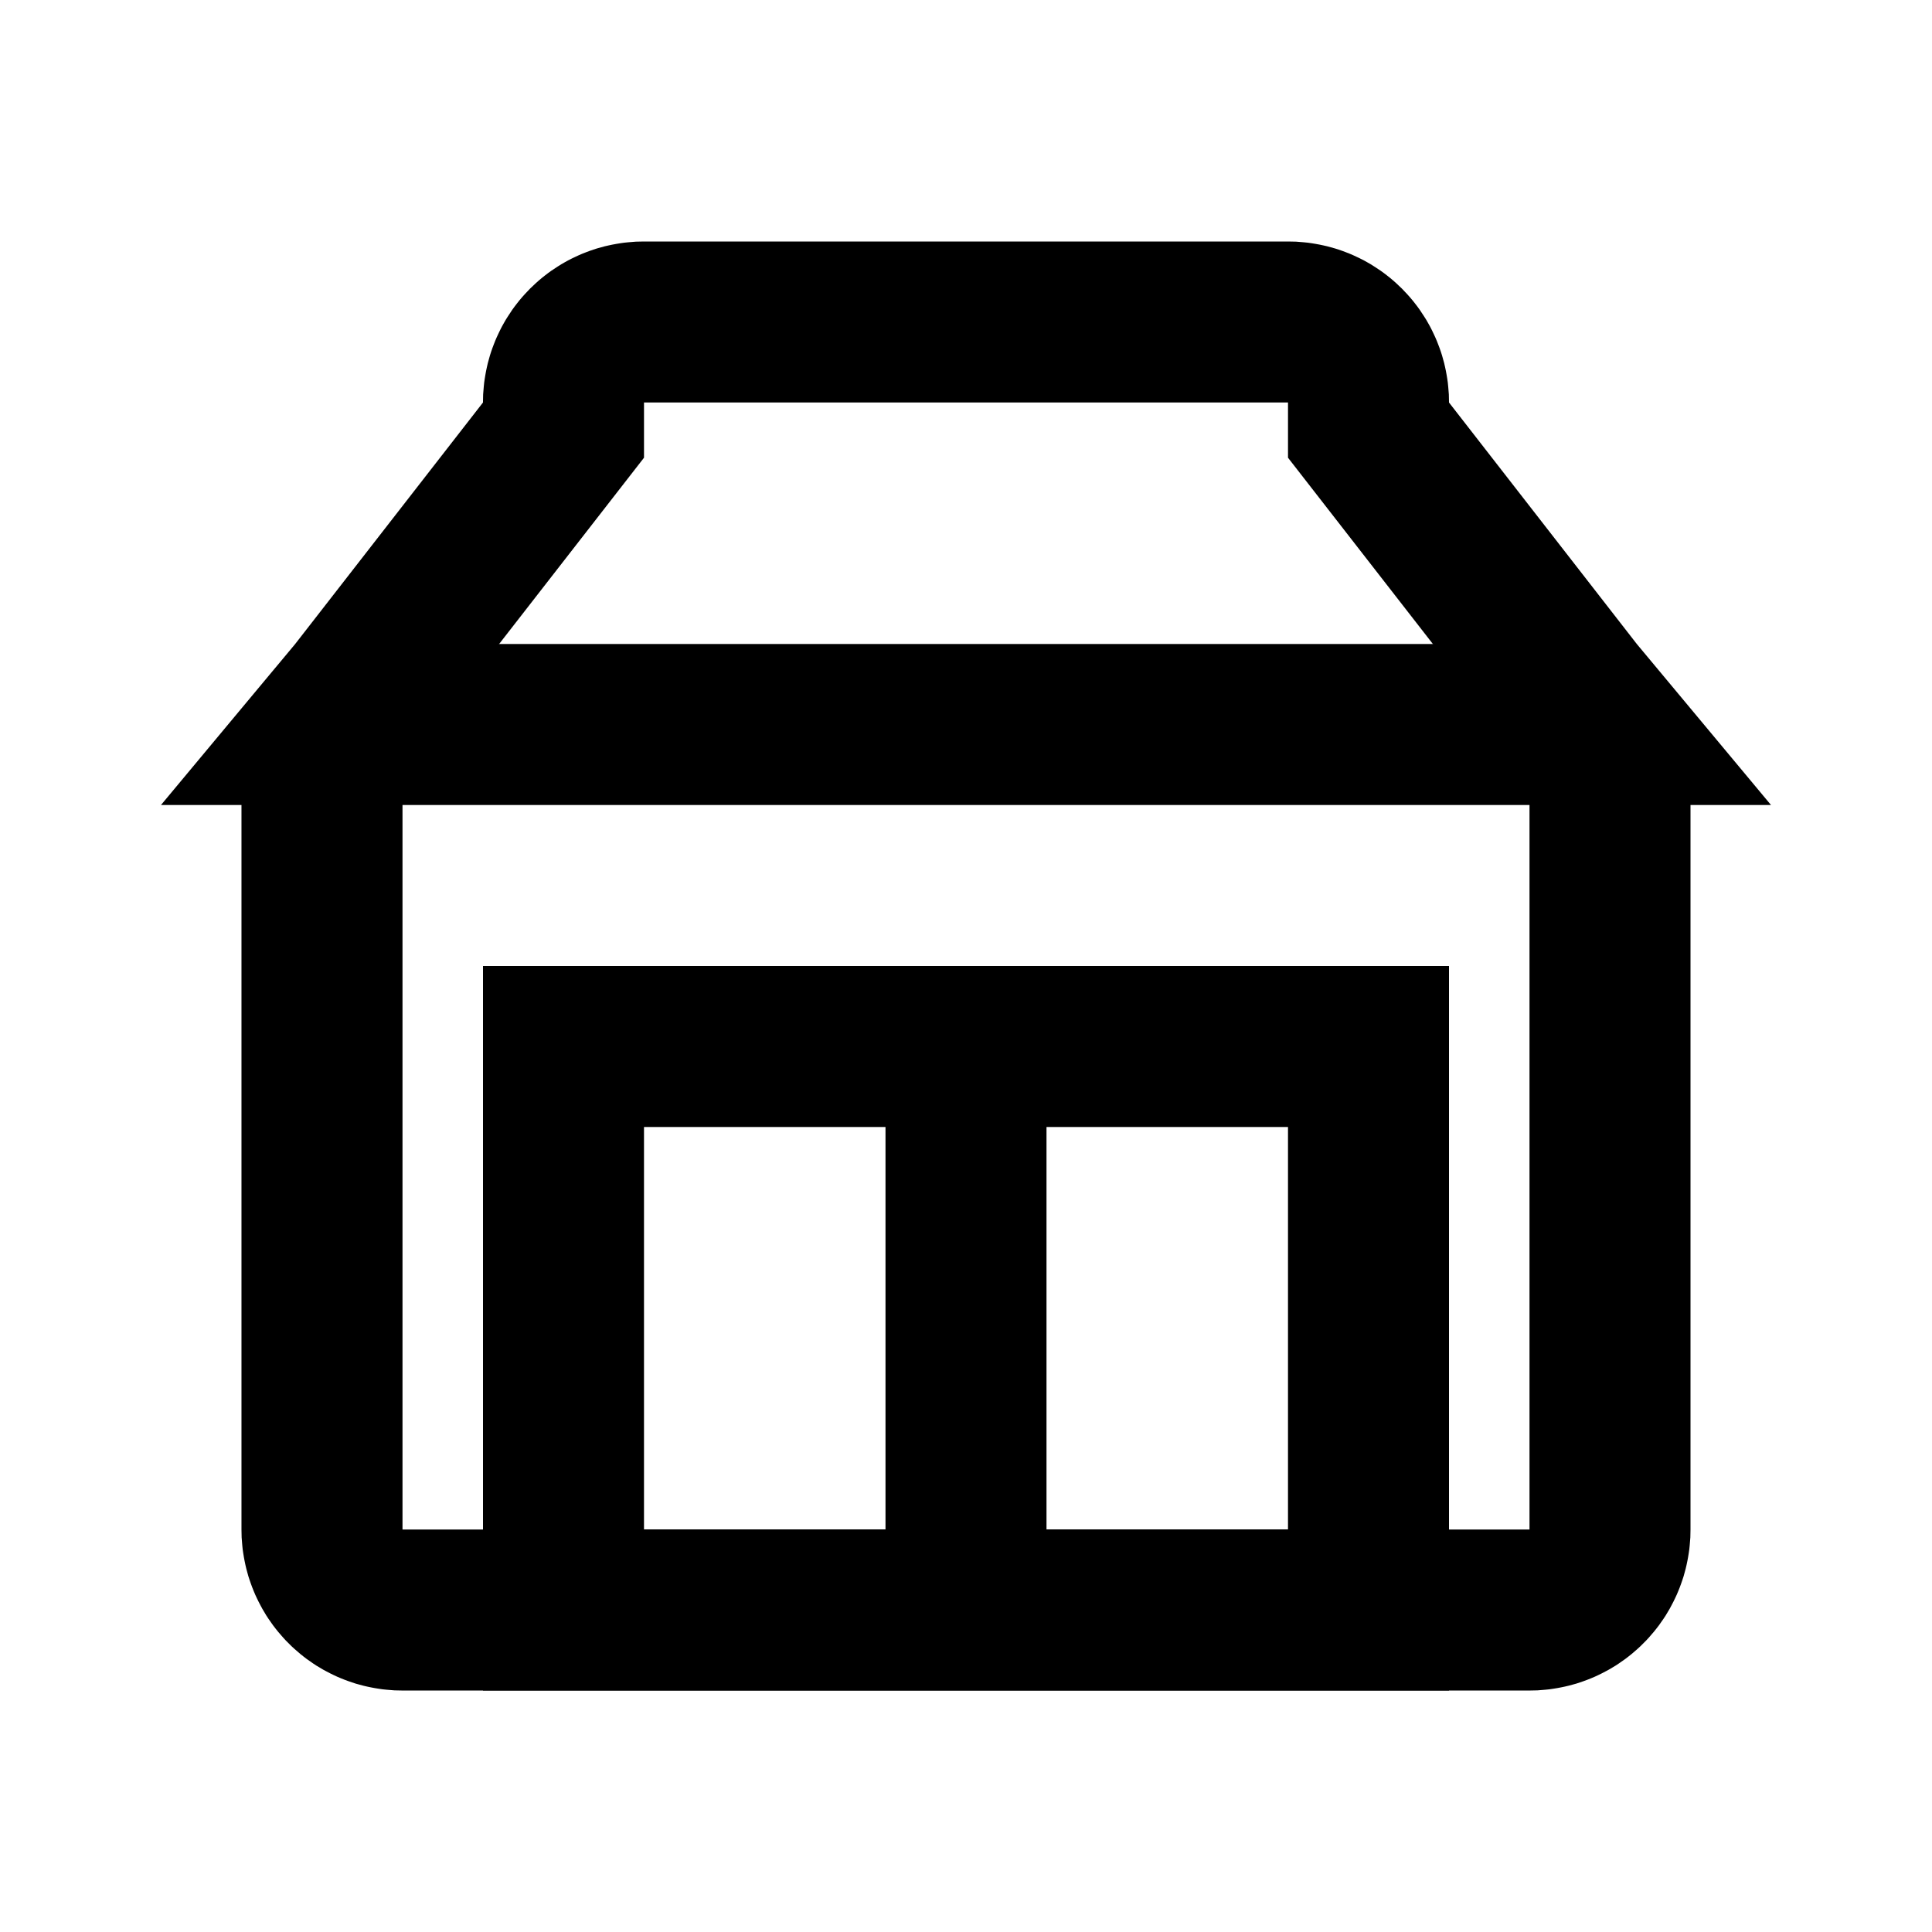 <?xml version="1.0" encoding="UTF-8" standalone="no"?><!DOCTYPE svg PUBLIC "-//W3C//DTD SVG 1.1//EN" "http://www.w3.org/Graphics/SVG/1.1/DTD/svg11.dtd"><svg width="100%" height="100%" viewBox="0 0 24 24" version="1.1" xmlns="http://www.w3.org/2000/svg" xmlns:xlink="http://www.w3.org/1999/xlink" xml:space="preserve" style="fill-rule:evenodd;clip-rule:evenodd;stroke-linejoin:round;stroke-miterlimit:1.414;"><g id="store"><path d="M18,21l-12,0l0,-9l12,0l0,9ZM8,14l0,5l8,0l0,-5l-8,0Z" style="fill:#000;"/><path d="M16.052,3.001l0.049,0.001l0.049,0.004l0.049,0.004l0.049,0.005l0.049,0.007l0.048,0.008l0.049,0.009l0.047,0.01l0.048,0.011l0.047,0.013l0.047,0.013l0.047,0.015l0.046,0.016l0.045,0.017l0.046,0.018l0.044,0.019l0.045,0.021l0.044,0.021l0.043,0.022l0.043,0.024l0.042,0.024l0.041,0.026l0.041,0.027l0.041,0.027l0.04,0.029l0.039,0.03l0.038,0.03l0.038,0.032l0.037,0.033l0.036,0.034l0.036,0.034l0.034,0.036l0.034,0.036l0.033,0.037l0.032,0.038l0.03,0.038l0.03,0.039l0.029,0.04l0.027,0.041l0.027,0.041l0.026,0.041l0.024,0.042l0.024,0.043l0.022,0.043l0.021,0.044l0.021,0.045l0.019,0.044l0.018,0.046l0.017,0.045l0.016,0.046l0.015,0.047l0.013,0.047l0.013,0.047l0.011,0.048l0.01,0.047l0.009,0.049l0.008,0.048l0.007,0.049l0.005,0.049l0.004,0.049l0.004,0.049l0.001,0.049l0.001,0.052l2.333,3l1.667,2l-1,0l0,9l-0.001,0.05l-0.001,0.049l-0.004,0.05l-0.004,0.049l-0.005,0.049l-0.007,0.048l-0.008,0.049l-0.009,0.048l-0.01,0.048l-0.011,0.047l-0.013,0.048l-0.013,0.047l-0.015,0.046l-0.016,0.046l-0.017,0.046l-0.018,0.045l-0.019,0.045l-0.021,0.045l-0.021,0.043l-0.023,0.044l-0.023,0.043l-0.025,0.042l-0.025,0.042l-0.027,0.041l-0.028,0.04l-0.028,0.04l-0.03,0.039l-0.031,0.039l-0.032,0.037l-0.032,0.037l-0.034,0.037l-0.035,0.035l-0.035,0.035l-0.037,0.034l-0.037,0.032l-0.037,0.032l-0.039,0.031l-0.039,0.03l-0.04,0.028l-0.04,0.028l-0.041,0.027l-0.042,0.025l-0.042,0.025l-0.043,0.023l-0.044,0.023l-0.043,0.021l-0.045,0.021l-0.045,0.019l-0.045,0.018l-0.046,0.017l-0.046,0.016l-0.046,0.015l-0.047,0.013l-0.048,0.013l-0.047,0.011l-0.048,0.01l-0.048,0.009l-0.049,0.008l-0.048,0.007l-0.049,0.005l-0.049,0.004l-0.05,0.004l-0.049,0.001l-0.05,0.001l-14,0l-0.05,-0.001l-0.049,-0.001l-0.05,-0.004l-0.049,-0.004l-0.049,-0.005l-0.048,-0.007l-0.049,-0.008l-0.048,-0.009l-0.048,-0.01l-0.047,-0.011l-0.048,-0.013l-0.047,-0.013l-0.046,-0.015l-0.046,-0.016l-0.046,-0.017l-0.045,-0.018l-0.045,-0.019l-0.045,-0.021l-0.043,-0.021l-0.044,-0.023l-0.043,-0.023l-0.042,-0.025l-0.042,-0.025l-0.041,-0.027l-0.04,-0.028l-0.04,-0.028l-0.039,-0.03l-0.039,-0.031l-0.037,-0.032l-0.037,-0.032l-0.037,-0.034l-0.035,-0.035l-0.035,-0.035l-0.034,-0.037l-0.032,-0.037l-0.032,-0.037l-0.031,-0.039l-0.03,-0.039l-0.028,-0.04l-0.028,-0.04l-0.027,-0.041l-0.025,-0.042l-0.025,-0.042l-0.023,-0.043l-0.023,-0.044l-0.021,-0.043l-0.021,-0.045l-0.019,-0.045l-0.018,-0.045l-0.017,-0.046l-0.016,-0.046l-0.015,-0.046l-0.013,-0.047l-0.013,-0.048l-0.011,-0.047l-0.01,-0.048l-0.009,-0.048l-0.008,-0.049l-0.007,-0.048l-0.005,-0.049l-0.004,-0.049l-0.004,-0.05l-0.001,-0.049l-0.001,-0.05l0,-9l-1,0l1,-1.2l0.667,-0.8l2.333,-3l0,-0.002l0.001,-0.05l0.001,-0.049l0.004,-0.049l0.004,-0.049l0.005,-0.049l0.007,-0.049l0.008,-0.048l0.009,-0.049l0.01,-0.047l0.011,-0.048l0.013,-0.047l0.013,-0.047l0.015,-0.047l0.016,-0.046l0.017,-0.045l0.018,-0.046l0.019,-0.044l0.021,-0.045l0.021,-0.044l0.022,-0.043l0.024,-0.043l0.024,-0.042l0.026,-0.041l0.027,-0.041l0.027,-0.041l0.029,-0.04l0.03,-0.039l0.03,-0.038l0.032,-0.038l0.033,-0.037l0.034,-0.036l0.034,-0.036l0.036,-0.034l0.036,-0.034l0.037,-0.033l0.038,-0.032l0.038,-0.03l0.039,-0.03l0.04,-0.029l0.041,-0.027l0.041,-0.027l0.041,-0.026l0.042,-0.024l0.043,-0.024l0.043,-0.022l0.044,-0.021l0.045,-0.021l0.044,-0.019l0.046,-0.018l0.045,-0.017l0.046,-0.016l0.047,-0.015l0.047,-0.013l0.047,-0.013l0.048,-0.011l0.047,-0.01l0.049,-0.009l0.048,-0.008l0.049,-0.007l0.049,-0.005l0.049,-0.004l0.049,-0.004l0.049,-0.001l0.05,-0.001l8.004,0l0.05,0.001ZM8.011,5l-0.011,0l0,0.011l0,0.675l-2.775,3.568l-0.225,0.27l0,9.463l0,0.013l0.013,0l13.974,0l0.013,0l0,-0.001l0,-0.012l0,-9.463l-0.225,-0.27l-2.775,-3.568l0,-0.675l0,-0.011l-0.011,0l-7.978,0Z" style="fill:#000;"/><rect x="4" y="8" width="16" height="2" style="fill:#000;fill-rule:nonzero;"/><rect x="11" y="13" width="2" height="7" style="fill:#000;fill-rule:nonzero;"/></g></svg>